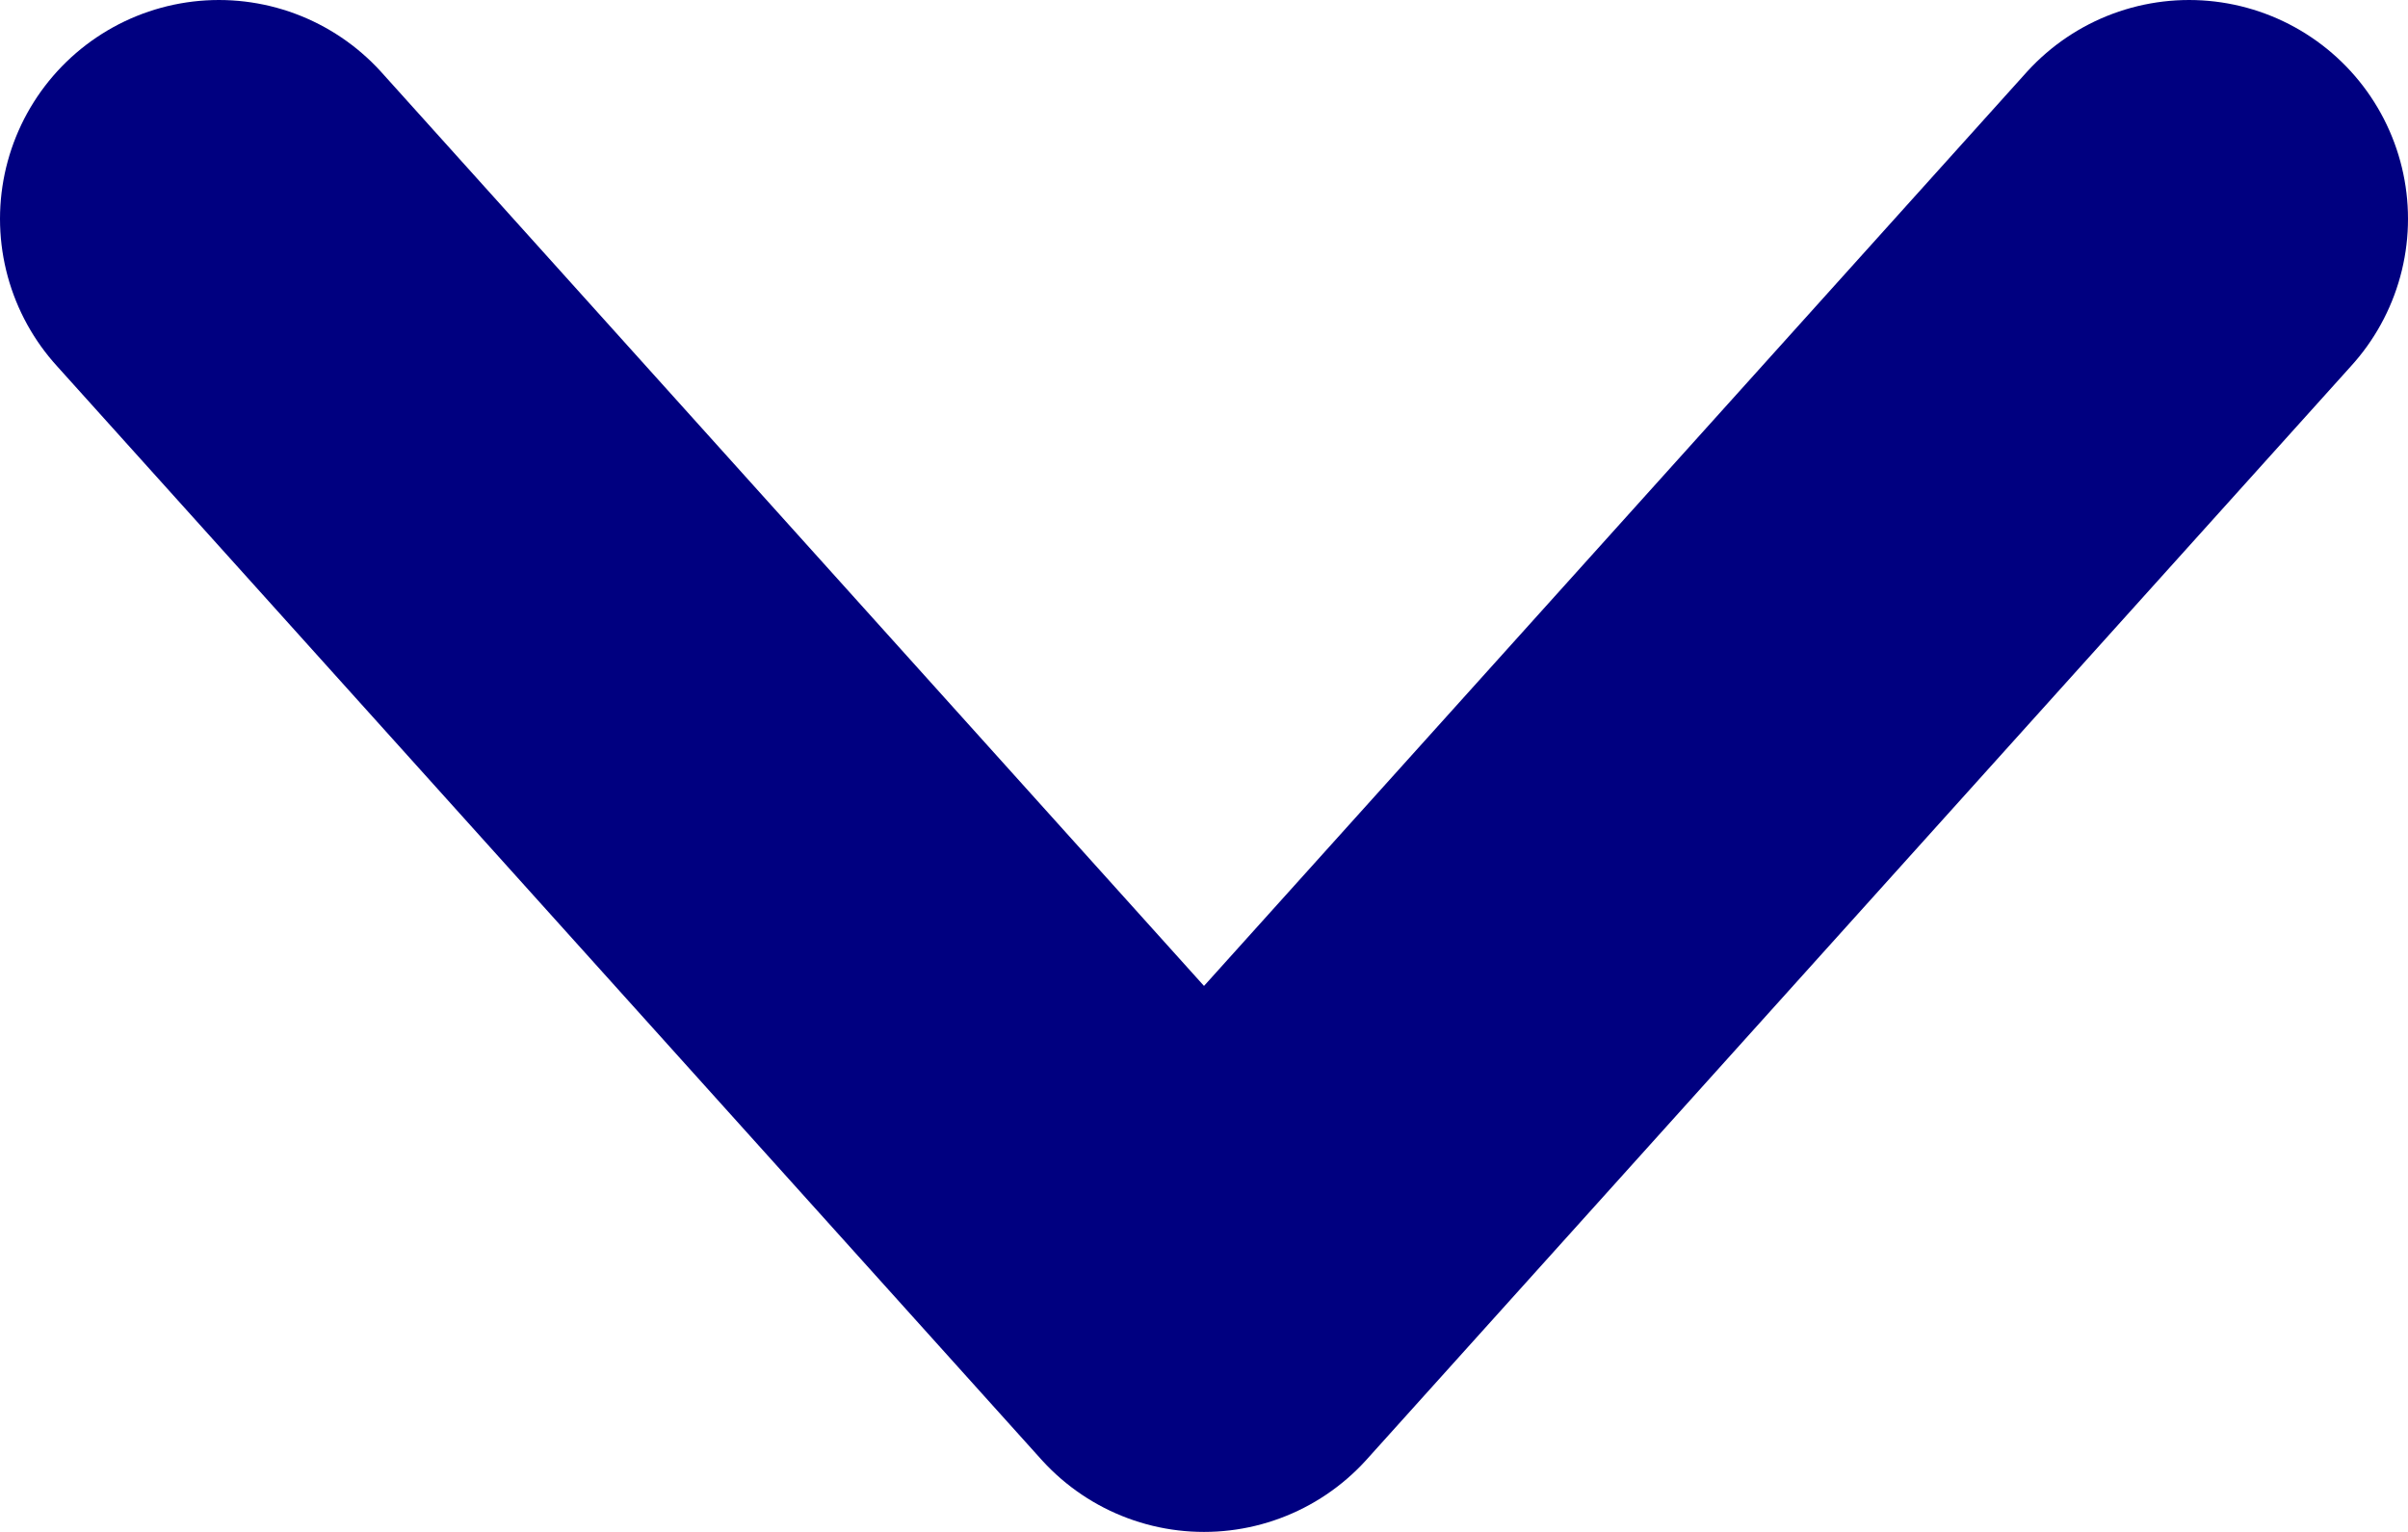 <svg width="11" height="7" viewBox="0 0 11 7" fill="none" xmlns="http://www.w3.org/2000/svg">
<path d="M1 1L5.5 6L10 1" stroke="#000080" stroke-width="2" stroke-linecap="round" stroke-linejoin="round"/>
</svg>
